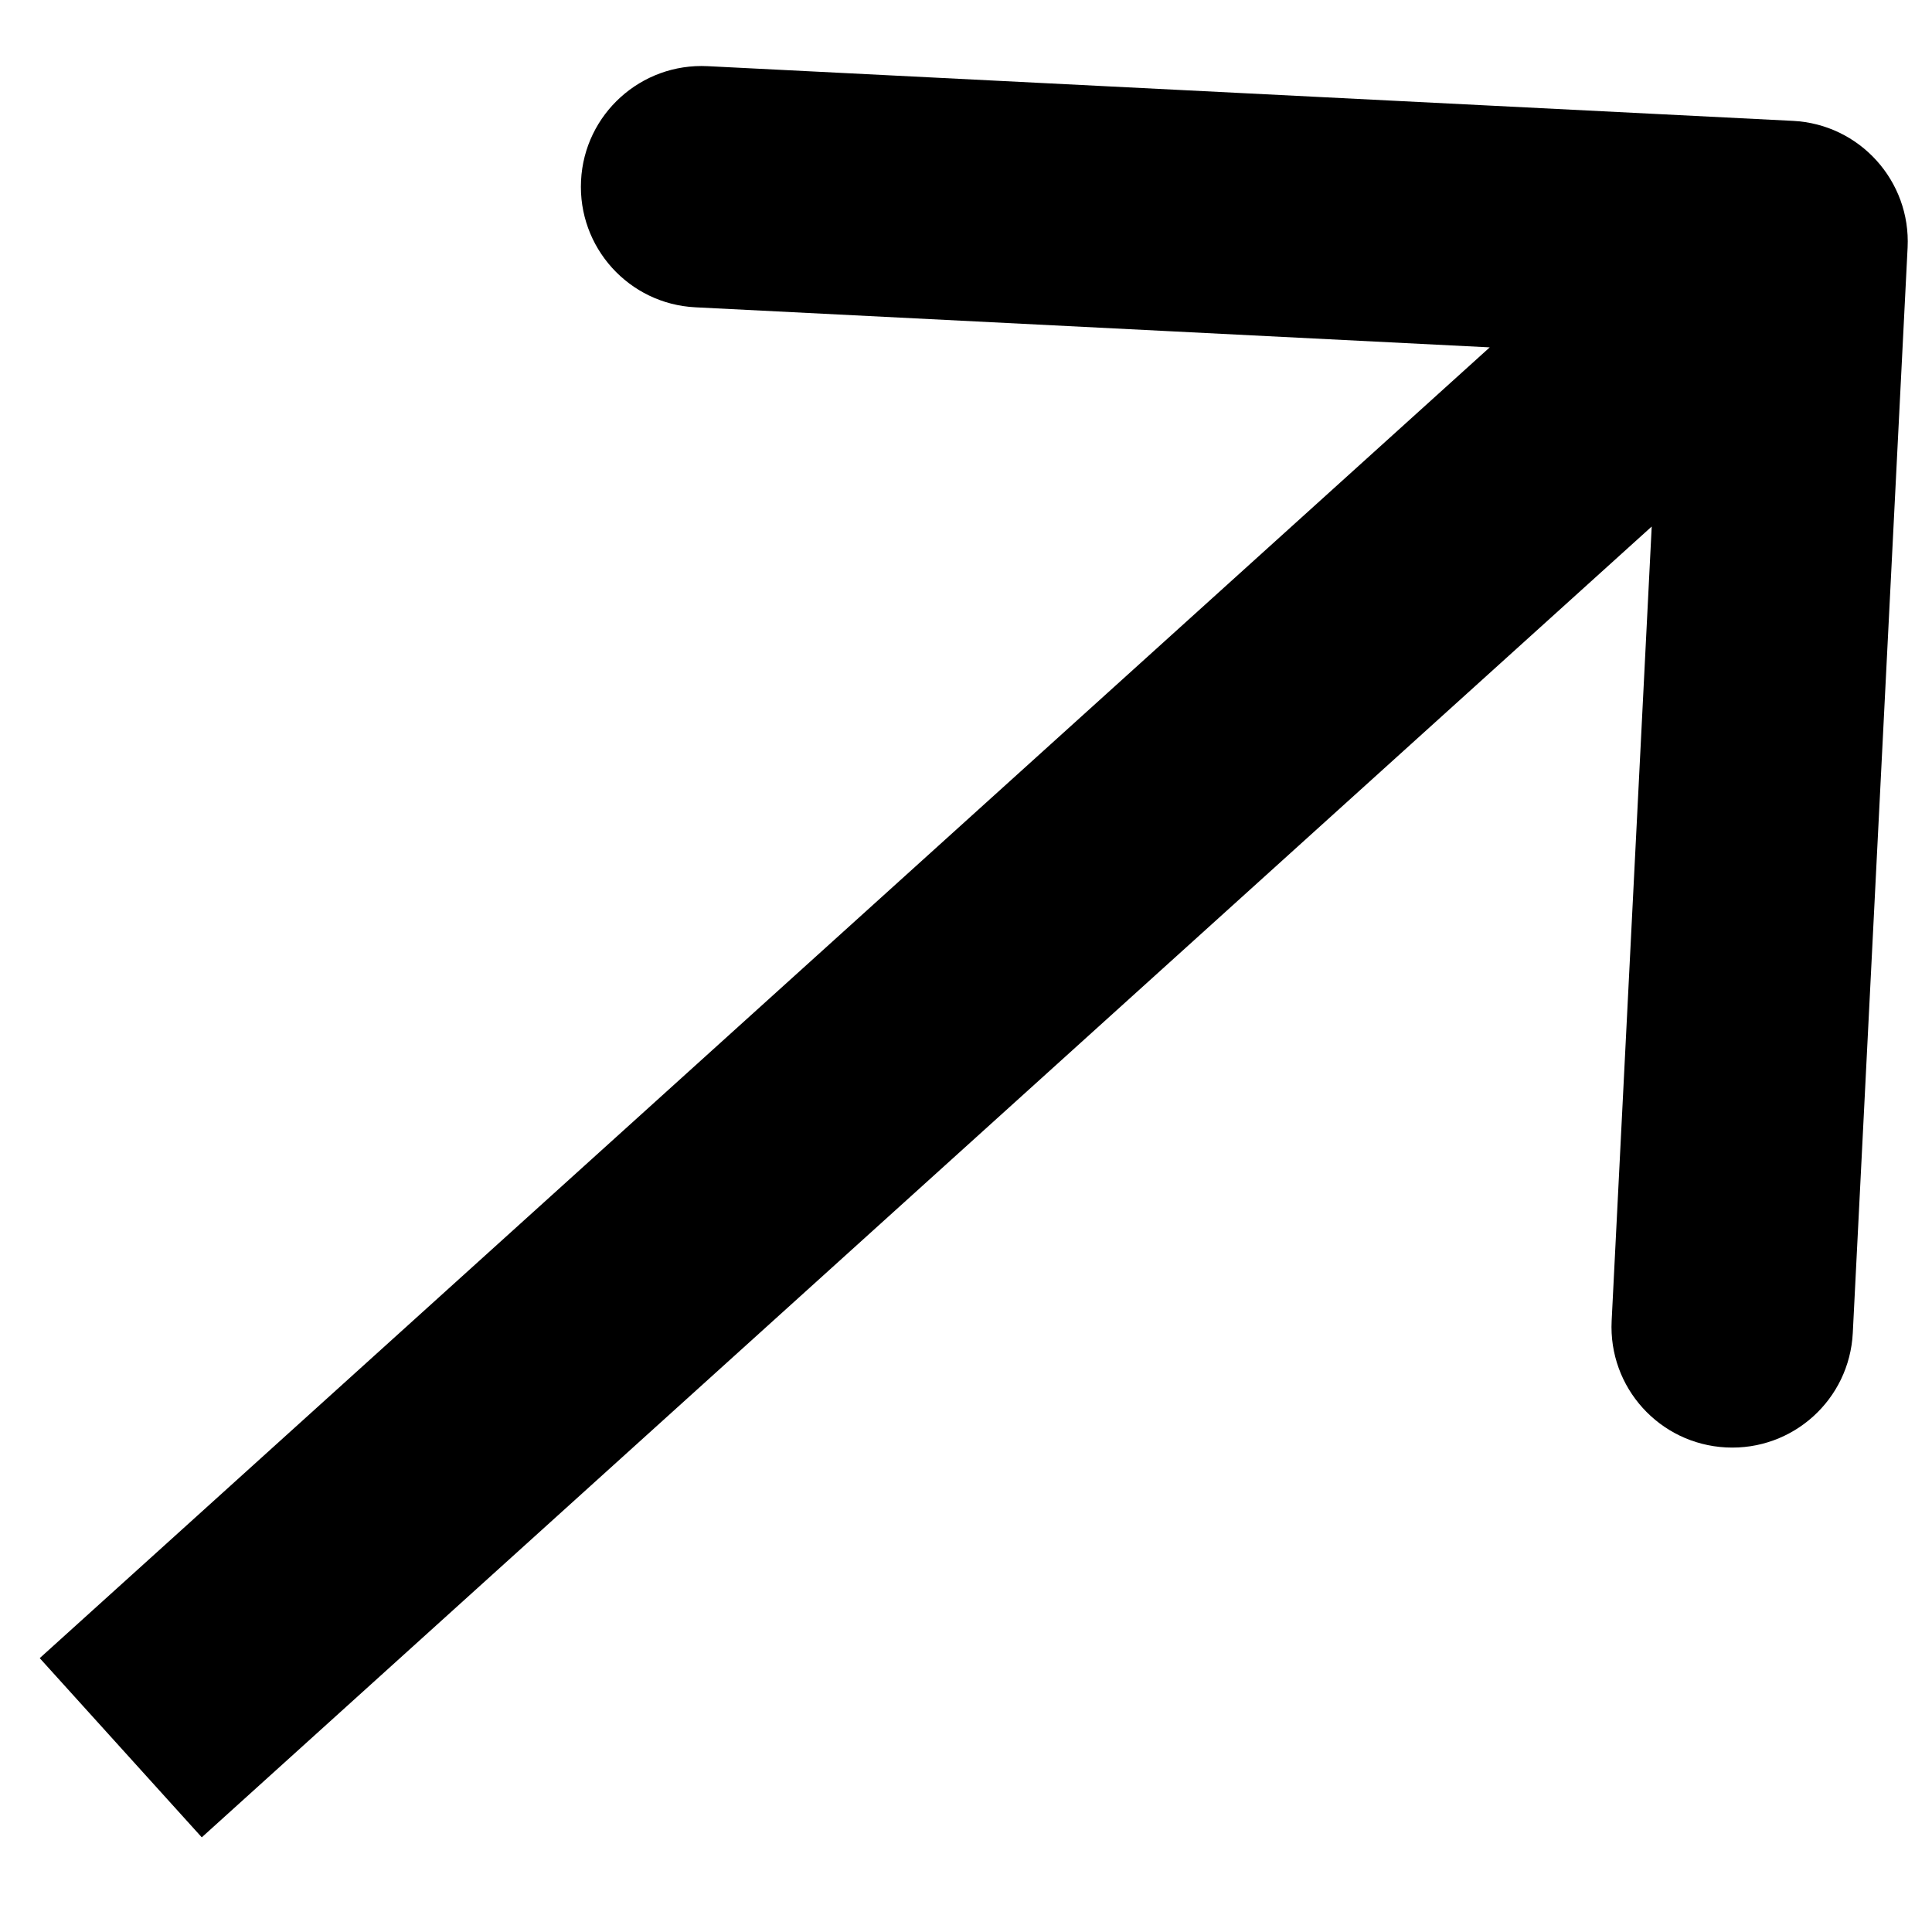 <svg width="16" height="16" viewBox="0 0 16 16" fill="none" xmlns="http://www.w3.org/2000/svg">
<path d="M15.798 2.05C15.825 1.499 15.401 1.029 14.849 1.001L5.861 0.548C5.309 0.52 4.839 0.945 4.812 1.496C4.784 2.048 5.208 2.518 5.76 2.545L13.75 2.948L13.347 10.938C13.319 11.49 13.743 11.959 14.295 11.987C14.847 12.015 15.316 11.591 15.344 11.039L15.798 2.05ZM1.671 15.216L15.469 2.742L14.128 1.258L0.329 13.732L1.671 15.216Z" fill="black"/>
</svg>
